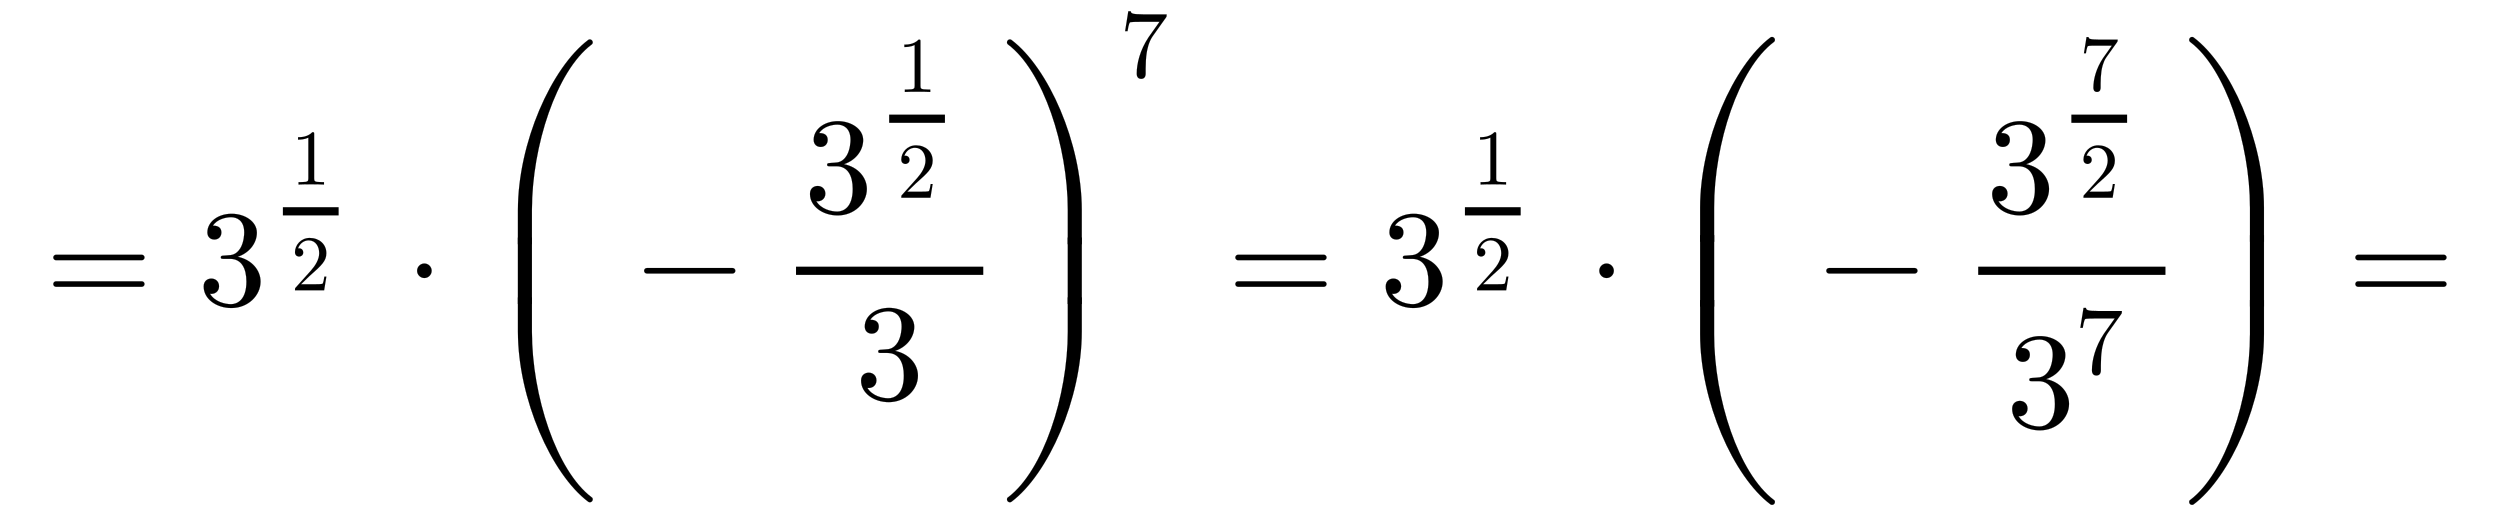 <svg xmlns:xlink="http://www.w3.org/1999/xlink" width="42.387ex" height="8.843ex" style="vertical-align: -3.671ex;" viewBox="0 -2226.5 18250.1 3807.2" role="img" focusable="false" xmlns="http://www.w3.org/2000/svg" aria-labelledby="MathJax-SVG-1-Title">
<defs aria-hidden="true">
<path stroke-width="1" id="E1-LATINMODERNMAIN-3D" d="M722 347c0 -11 -9 -20 -20 -20h-626c-11 0 -20 9 -20 20s9 20 20 20h626c11 0 20 -9 20 -20zM722 153c0 -11 -9 -20 -20 -20h-626c-11 0 -20 9 -20 20s9 20 20 20h626c11 0 20 -9 20 -20Z"></path>
<path stroke-width="1" id="E1-LATINMODERNMAIN-33" d="M457 171c0 -102 -91 -193 -213 -193c-109 0 -202 66 -202 157c0 44 32 58 56 58c29 0 56 -20 56 -56c0 -38 -31 -60 -66 -55c35 -59 110 -76 153 -76c44 0 113 29 113 165c0 98 -37 166 -119 166h-44c-17 0 -24 0 -24 11c0 10 7 11 15 12c7 0 31 2 39 3c25 1 59 4 89 52 c26 44 28 102 28 114c0 90 -55 112 -96 112c-36 0 -102 -13 -133 -62c15 0 62 0 62 -50c0 -29 -20 -51 -51 -51c-29 0 -51 19 -51 52c0 76 76 136 177 136c96 0 184 -56 184 -138c0 -79 -58 -149 -140 -176c104 -21 167 -99 167 -181Z"></path>
<path stroke-width="1" id="E1-LATINMODERNMAIN-31" d="M419 0c-35 3 -122 3 -162 3s-127 0 -162 -3v31h32c90 0 93 12 93 48v518c-52 -26 -111 -26 -131 -26v31c32 0 120 0 182 64c23 0 23 -2 23 -26v-561c0 -37 3 -48 93 -48h32v-31Z"></path>
<path stroke-width="1" id="E1-LATINMODERNMAIN-32" d="M449 174l-28 -174h-371c0 24 0 26 11 37l192 214c55 62 105 141 105 221c0 82 -43 163 -134 163c-58 0 -112 -37 -135 -102c3 1 5 1 13 1c35 0 53 -26 53 -52c0 -41 -35 -53 -52 -53c-3 0 -53 0 -53 56c0 89 74 181 187 181c122 0 212 -80 212 -194 c0 -100 -60 -154 -216 -292l-106 -103h180c22 0 88 0 95 8c10 15 17 59 22 89h25Z"></path>
<path stroke-width="1" id="E1-LATINMODERNMAIN-22C5" d="M192 250c0 -29 -24 -53 -53 -53s-53 24 -53 53s24 53 53 53s53 -24 53 -53Z"></path>
<path stroke-width="1" id="E1-LATINMODERNMAIN-28" d="M332 -238c0 -5 -5 -10 -10 -10c-2 0 -4 1 -6 2c-110 83 -215 283 -215 454v84c0 171 105 371 215 454c2 1 4 2 6 2c5 0 10 -5 10 -10c0 -3 -2 -6 -4 -8c-104 -78 -173 -278 -173 -438v-84c0 -160 69 -360 173 -438c2 -2 4 -5 4 -8Z"></path>
<path stroke-width="1" id="E1-LATINMODERNMAIN-2212" d="M722 250c0 -11 -9 -20 -20 -20h-626c-11 0 -20 9 -20 20s9 20 20 20h626c11 0 20 -9 20 -20Z"></path>
<path stroke-width="1" id="E1-LATINMODERNMAIN-29" d="M288 208c0 -171 -105 -371 -215 -454c-2 -1 -4 -2 -6 -2c-5 0 -10 5 -10 10c0 3 2 6 4 8c104 78 173 278 173 438v84c0 160 -69 360 -173 438c-2 2 -4 5 -4 8c0 5 5 10 10 10c2 0 4 -1 6 -2c110 -83 215 -283 215 -454v-84Z"></path>
<path stroke-width="1" id="E1-LATINMODERNSYMBOLS-239B" d="M823 1474c0 -7 -3 -13 -9 -17c-255 -192 -435 -739 -435 -1207v-250h-102v250c0 490 245 1039 513 1241c3 2 7 4 12 4c11 0 21 -10 21 -21Z"></path>
<path stroke-width="1" id="E1-LATINMODERNSYMBOLS-239D" d="M823 21c0 -12 -10 -21 -21 -21c-5 0 -9 2 -12 4c-268 201 -513 751 -513 1241v250h102v-250c0 -469 180 -1015 435 -1208c6 -3 9 -9 9 -16Z"></path>
<path stroke-width="1" id="E1-LATINMODERNSYMBOLS-239C" d="M379 0h-102v498h102v-498Z"></path>
<path stroke-width="1" id="E1-LATINMODERNSYMBOLS-239E" d="M598 0h-102v250c0 468 -180 1015 -435 1207c-6 4 -9 10 -9 17c0 11 10 21 21 21c5 0 9 -2 12 -4c268 -202 513 -751 513 -1241v-250Z"></path>
<path stroke-width="1" id="E1-LATINMODERNSYMBOLS-23A0" d="M598 1245c0 -490 -245 -1040 -513 -1241c-3 -2 -7 -4 -12 -4c-11 0 -21 9 -21 21c0 7 3 13 9 16c255 193 435 739 435 1208v250h102v-250Z"></path>
<path stroke-width="1" id="E1-LATINMODERNSYMBOLS-239F" d="M598 498v-498h-102v498h102Z"></path>
<path stroke-width="1" id="E1-LATINMODERNMAIN-37" d="M485 644c0 -21 0 -23 -9 -35l-135 -190c-44 -62 -58 -148 -62 -171c-8 -54 -11 -109 -11 -164v-51c0 -10 0 -55 -46 -55s-46 45 -46 55c0 102 33 241 123 376l112 158h-207c-13 0 -91 0 -98 -6c-13 -12 -22 -75 -25 -91h-25l33 206h25c4 -19 6 -32 128 -32h243Z"></path>
</defs>
<g stroke="currentColor" fill="currentColor" stroke-width="0" transform="matrix(1 0 0 -1 0 0)" aria-hidden="true">
 <use xlink:href="#E1-LATINMODERNMAIN-3D" x="333" y="0"></use>
<g transform="translate(1445,0)">
 <use xlink:href="#E1-LATINMODERNMAIN-33" x="0" y="0"></use>
<g transform="translate(500,508)">
<g transform="translate(120,0)">
<rect stroke="none" width="407" height="60" x="0" y="146"></rect>
 <use transform="scale(0.574)" xlink:href="#E1-LATINMODERNMAIN-31" x="104" y="647"></use>
 <use transform="scale(0.574)" xlink:href="#E1-LATINMODERNMAIN-32" x="104" y="-698"></use>
</g>
</g>
</g>
 <use xlink:href="#E1-LATINMODERNMAIN-22C5" x="2959" y="0"></use>
<g transform="translate(3504,0)">
<g transform="translate(0,1940)">
 <use xlink:href="#E1-LATINMODERNSYMBOLS-239B" x="0" y="-1496"></use>
<g transform="translate(0,-1932.433) scale(1,0.973)">
 <use xlink:href="#E1-LATINMODERNSYMBOLS-239C"></use>
</g>
 <use xlink:href="#E1-LATINMODERNSYMBOLS-239D" x="0" y="-3380"></use>
</g>
 <use xlink:href="#E1-LATINMODERNMAIN-2212" x="1142" y="0"></use>
<g transform="translate(2187,0)">
<g transform="translate(120,0)">
<rect stroke="none" width="1367" height="60" x="0" y="220"></rect>
<g transform="translate(60,676)">
 <use xlink:href="#E1-LATINMODERNMAIN-33" x="0" y="0"></use>
<g transform="translate(500,508)">
<g transform="translate(120,0)">
<rect stroke="none" width="407" height="60" x="0" y="146"></rect>
 <use transform="scale(0.574)" xlink:href="#E1-LATINMODERNMAIN-31" x="104" y="647"></use>
 <use transform="scale(0.574)" xlink:href="#E1-LATINMODERNMAIN-32" x="104" y="-698"></use>
</g>
</g>
</g>
 <use xlink:href="#E1-LATINMODERNMAIN-33" x="433" y="-687"></use>
</g>
</g>
<g transform="translate(3795,1940)">
 <use xlink:href="#E1-LATINMODERNSYMBOLS-239E" x="0" y="-1496"></use>
<g transform="translate(0,-1932.433) scale(1,0.973)">
 <use xlink:href="#E1-LATINMODERNSYMBOLS-239F"></use>
</g>
 <use xlink:href="#E1-LATINMODERNSYMBOLS-23A0" x="0" y="-3380"></use>
</g>
 <use transform="scale(0.707)" xlink:href="#E1-LATINMODERNMAIN-37" x="6605" y="2357"></use>
</g>
 <use xlink:href="#E1-LATINMODERNMAIN-3D" x="8962" y="0"></use>
<g transform="translate(10074,0)">
 <use xlink:href="#E1-LATINMODERNMAIN-33" x="0" y="0"></use>
<g transform="translate(500,508)">
<g transform="translate(120,0)">
<rect stroke="none" width="407" height="60" x="0" y="146"></rect>
 <use transform="scale(0.574)" xlink:href="#E1-LATINMODERNMAIN-31" x="104" y="647"></use>
 <use transform="scale(0.574)" xlink:href="#E1-LATINMODERNMAIN-32" x="104" y="-698"></use>
</g>
</g>
</g>
 <use xlink:href="#E1-LATINMODERNMAIN-22C5" x="11589" y="0"></use>
<g transform="translate(12134,0)">
<g transform="translate(0,1958)">
 <use xlink:href="#E1-LATINMODERNSYMBOLS-239B" x="0" y="-1496"></use>
<g transform="translate(0,-1969.1) scale(1,1.046)">
 <use xlink:href="#E1-LATINMODERNSYMBOLS-239C"></use>
</g>
 <use xlink:href="#E1-LATINMODERNSYMBOLS-239D" x="0" y="-3417"></use>
</g>
 <use xlink:href="#E1-LATINMODERNMAIN-2212" x="1142" y="0"></use>
<g transform="translate(2187,0)">
<g transform="translate(120,0)">
<rect stroke="none" width="1367" height="60" x="0" y="220"></rect>
<g transform="translate(60,676)">
 <use xlink:href="#E1-LATINMODERNMAIN-33" x="0" y="0"></use>
<g transform="translate(500,508)">
<g transform="translate(120,0)">
<rect stroke="none" width="407" height="60" x="0" y="146"></rect>
 <use transform="scale(0.574)" xlink:href="#E1-LATINMODERNMAIN-37" x="104" y="669"></use>
 <use transform="scale(0.574)" xlink:href="#E1-LATINMODERNMAIN-32" x="104" y="-698"></use>
</g>
</g>
</g>
<g transform="translate(206,-893)">
 <use xlink:href="#E1-LATINMODERNMAIN-33" x="0" y="0"></use>
 <use transform="scale(0.707)" xlink:href="#E1-LATINMODERNMAIN-37" x="707" y="557"></use>
</g>
</g>
</g>
<g transform="translate(3795,1958)">
 <use xlink:href="#E1-LATINMODERNSYMBOLS-239E" x="0" y="-1496"></use>
<g transform="translate(0,-1969.1) scale(1,1.046)">
 <use xlink:href="#E1-LATINMODERNSYMBOLS-239F"></use>
</g>
 <use xlink:href="#E1-LATINMODERNSYMBOLS-23A0" x="0" y="-3417"></use>
</g>
</g>
 <use xlink:href="#E1-LATINMODERNMAIN-3D" x="17138" y="0"></use>
</g>
</svg>
